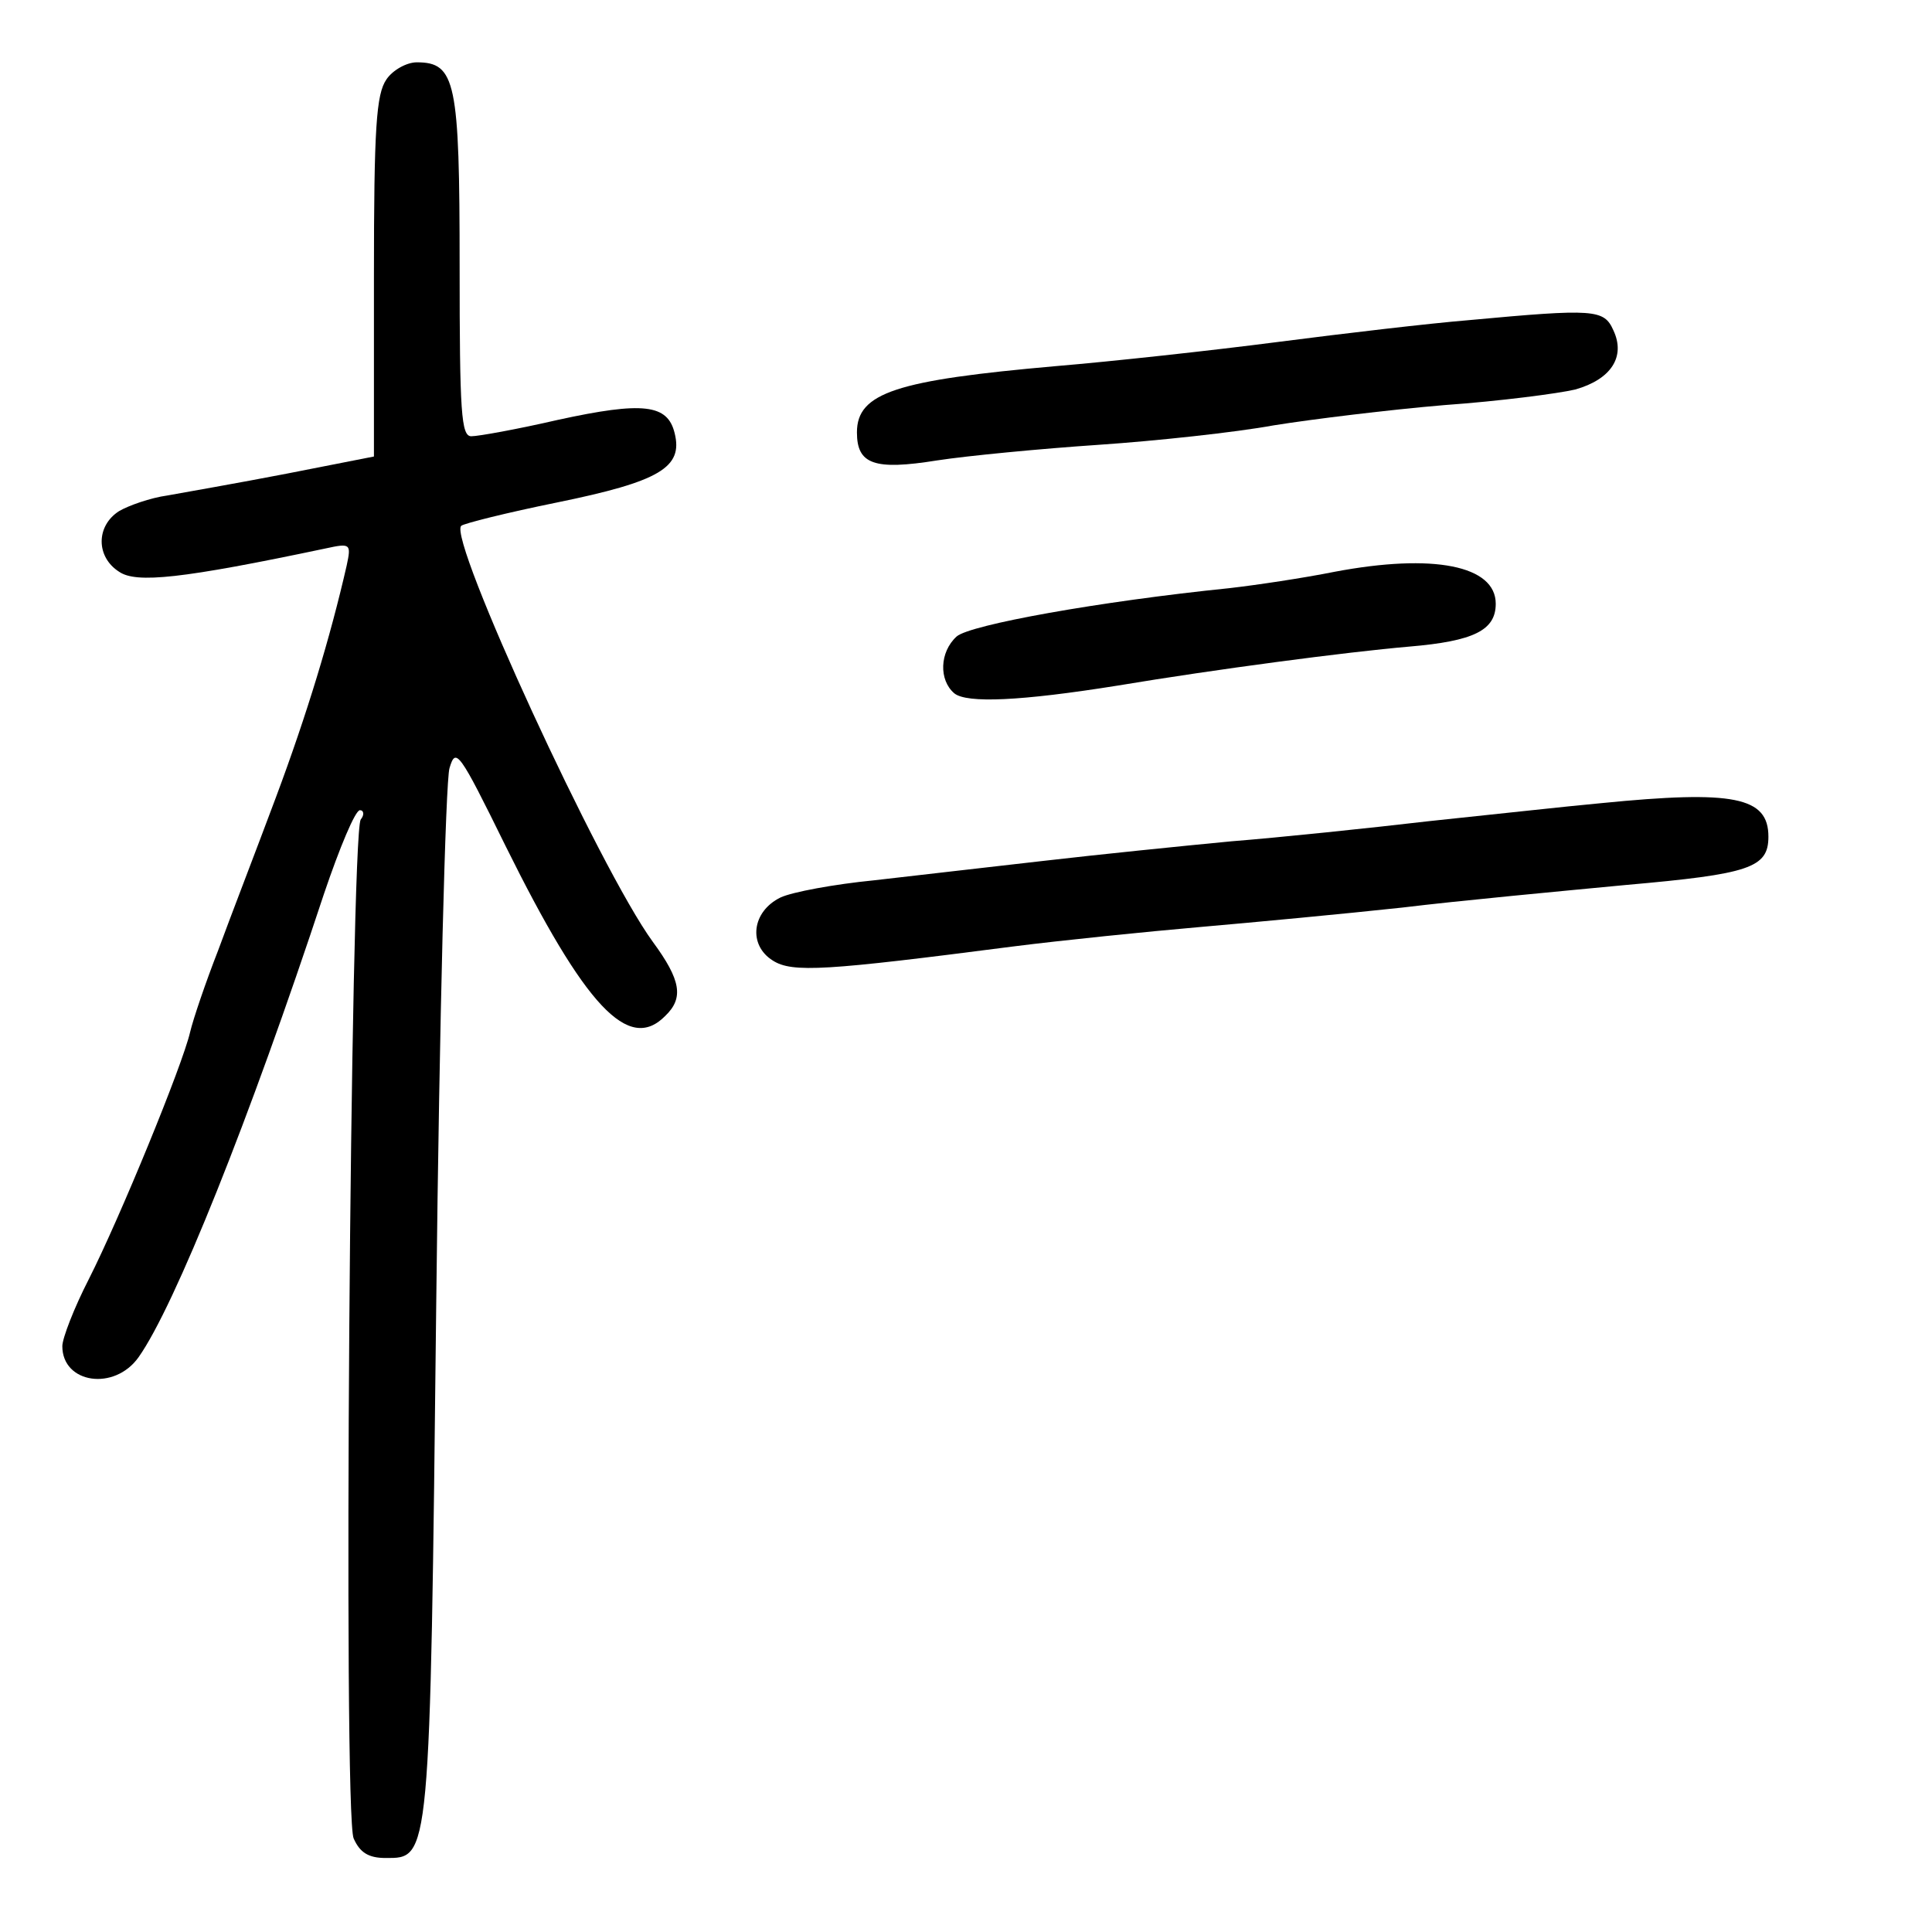 <?xml version="1.0" standalone="no"?>
<!DOCTYPE svg PUBLIC "-//W3C//DTD SVG 20010904//EN"
 "http://www.w3.org/TR/2001/REC-SVG-20010904/DTD/svg10.dtd">
<svg version="1.0" xmlns="http://www.w3.org/2000/svg"
 width="248pt" height="248pt" viewBox="0 0 248 248"
 preserveAspectRatio="xMidYMid meet">
<g transform="translate(0,248) scale(0.1,-0.1)"
fill="#000000" stroke="none">
<path d="M496 2378 c-13 -19 -16 -61 -16 -253 l0 -231 -112 -22 c-62 -12 -131
-24 -153 -28 -22 -3 -50 -13 -62 -20 -30 -19 -30 -59 0 -78 22 -15 80 -9 265
30 32 7 33 6 27 -22 -21 -92 -51 -191 -91 -298 -25 -67 -59 -155 -74 -196 -16
-41 -32 -88 -36 -105 -10 -43 -90 -238 -130 -317 -19 -37 -34 -76 -34 -86 0
-48 67 -58 98 -14 46 65 142 304 238 595 20 59 40 107 46 107 5 0 6 -6 1 -12
-13 -22 -23 -1279 -9 -1308 8 -18 19 -25 41 -25 57 0 57 -7 65 714 4 361 12
669 17 685 8 27 12 22 72 -100 102 -206 158 -266 205 -218 24 23 20 46 -16 95
-68 93 -263 517 -246 534 3 3 59 17 123 30 132 27 162 45 151 89 -9 37 -40 41
-150 17 -52 -12 -102 -21 -111 -21 -13 0 -15 30 -15 218 0 237 -5 262 -55 262
-13 0 -31 -10 -39 -22z"/>
<path d="M1885 2069 c-49 -4 -160 -17 -245 -28 -85 -11 -213 -25 -285 -31
-204 -18 -255 -34 -255 -85 0 -41 22 -49 103 -36 39 6 133 15 207 20 74 5 176
16 225 25 50 8 148 20 219 26 71 5 147 15 168 20 46 13 65 42 49 76 -12 27
-24 28 -186 13z"/>
<path d="M1713 1746 c-40 -8 -100 -17 -135 -21 -167 -17 -333 -47 -350 -62
-22 -20 -23 -56 -3 -73 16 -13 85 -10 210 10 126 21 293 43 374 50 83 7 111
21 111 55 0 49 -80 65 -207 41z"/>
<path d="M2055 1449 c-44 -4 -143 -15 -220 -23 -77 -9 -192 -21 -255 -26 -63
-6 -171 -17 -240 -25 -69 -8 -167 -19 -218 -25 -51 -5 -105 -15 -120 -22 -37
-18 -42 -61 -10 -81 25 -16 68 -13 308 18 63 8 171 19 240 25 69 6 186 17 260
25 74 9 203 21 287 29 159 14 183 22 183 62 0 51 -44 60 -215 43z"/>
</g>
</svg>
